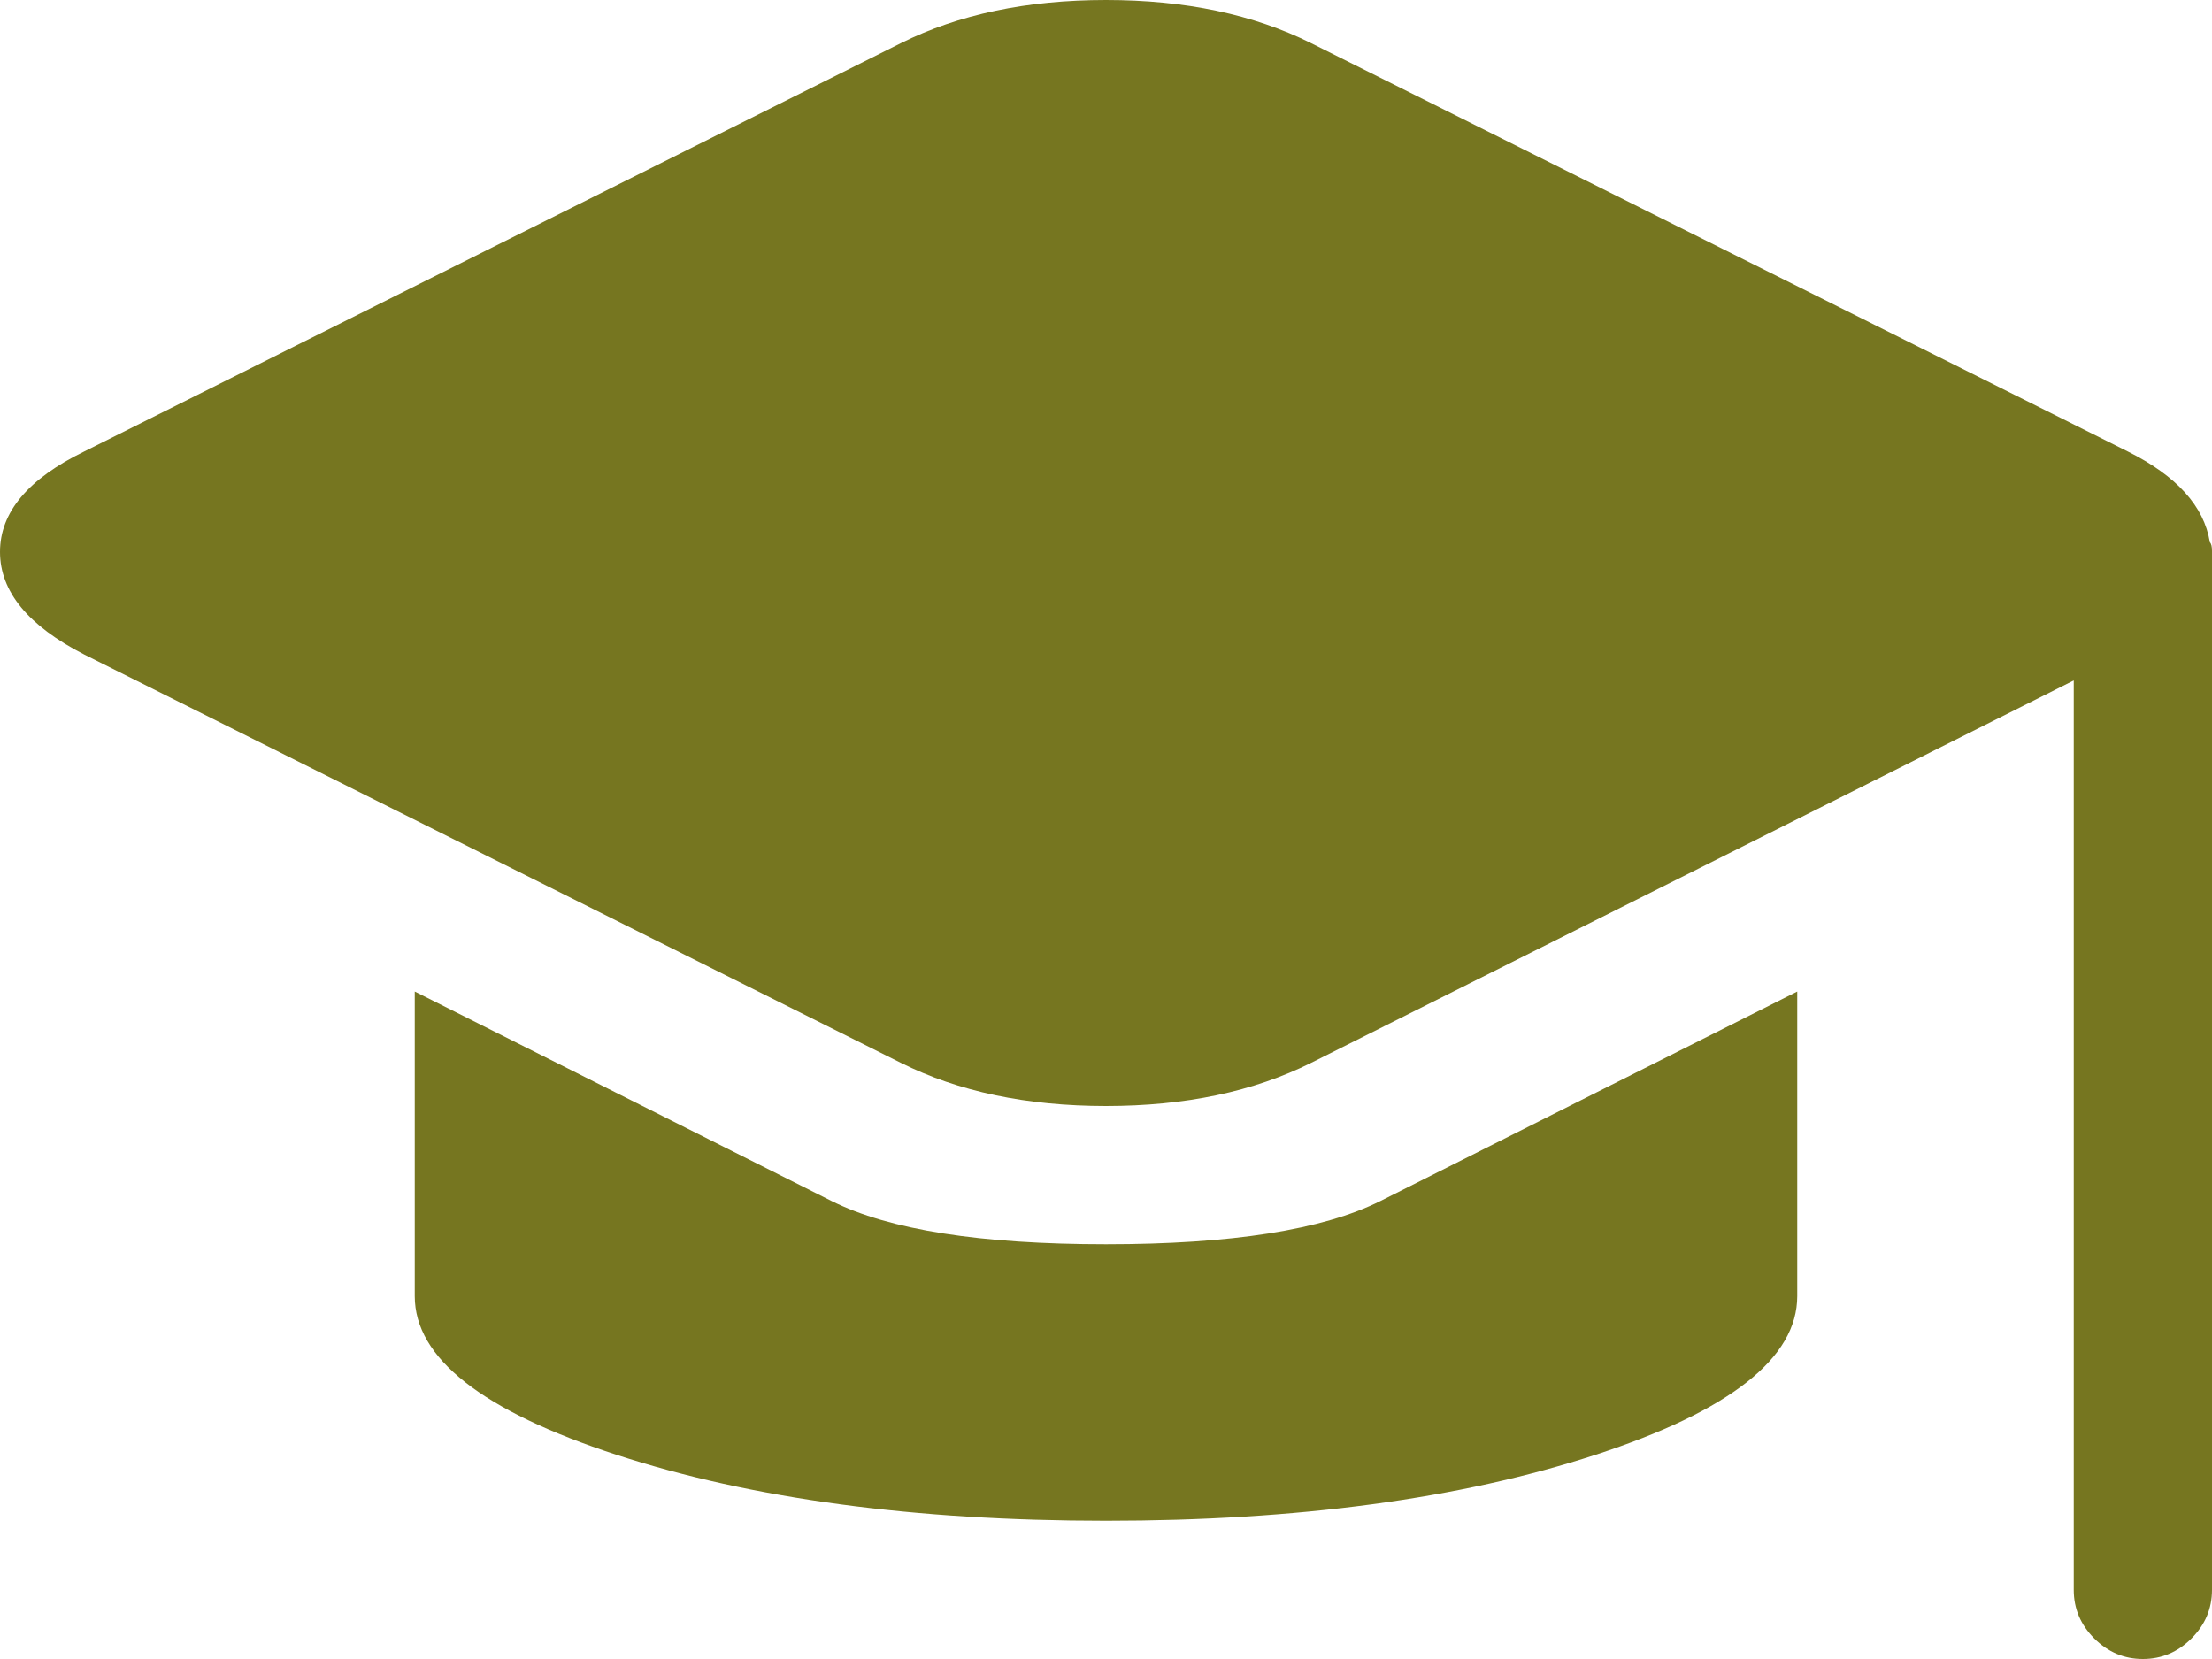 <svg width="32" height="24" viewBox="0 0 32 24" fill="none" xmlns="http://www.w3.org/2000/svg">
<path d="M32 23C32 23.271 31.901 23.505 31.703 23.703C31.505 23.901 31.271 24 31 24C30.729 24 30.495 23.901 30.297 23.703C30.099 23.505 30 23.271 30 23V9.844L18.969 15.375C18.135 15.792 17.146 16 16 16C14.854 16 13.865 15.792 13.031 15.375L1.219 9.469C0.406 9.052 0 8.557 0 7.984C0 7.411 0.406 6.927 1.219 6.531L13.031 0.625C13.865 0.208 14.854 0 16 0C17.146 0 18.135 0.208 18.969 0.625L30.781 6.531C31.49 6.885 31.885 7.323 31.969 7.844C31.99 7.865 32 7.906 32 7.969V23ZM19.969 17.375L26 14.344V18.75C26 19.646 25.026 20.412 23.078 21.047C21.13 21.682 18.771 22 16 22C13.229 22 10.87 21.682 8.922 21.047C6.974 20.412 6 19.646 6 18.75V14.344L12.031 17.375C12.865 17.792 14.188 18 16 18C17.812 18 19.135 17.792 19.969 17.375Z" fill="#767620"/>
</svg>
